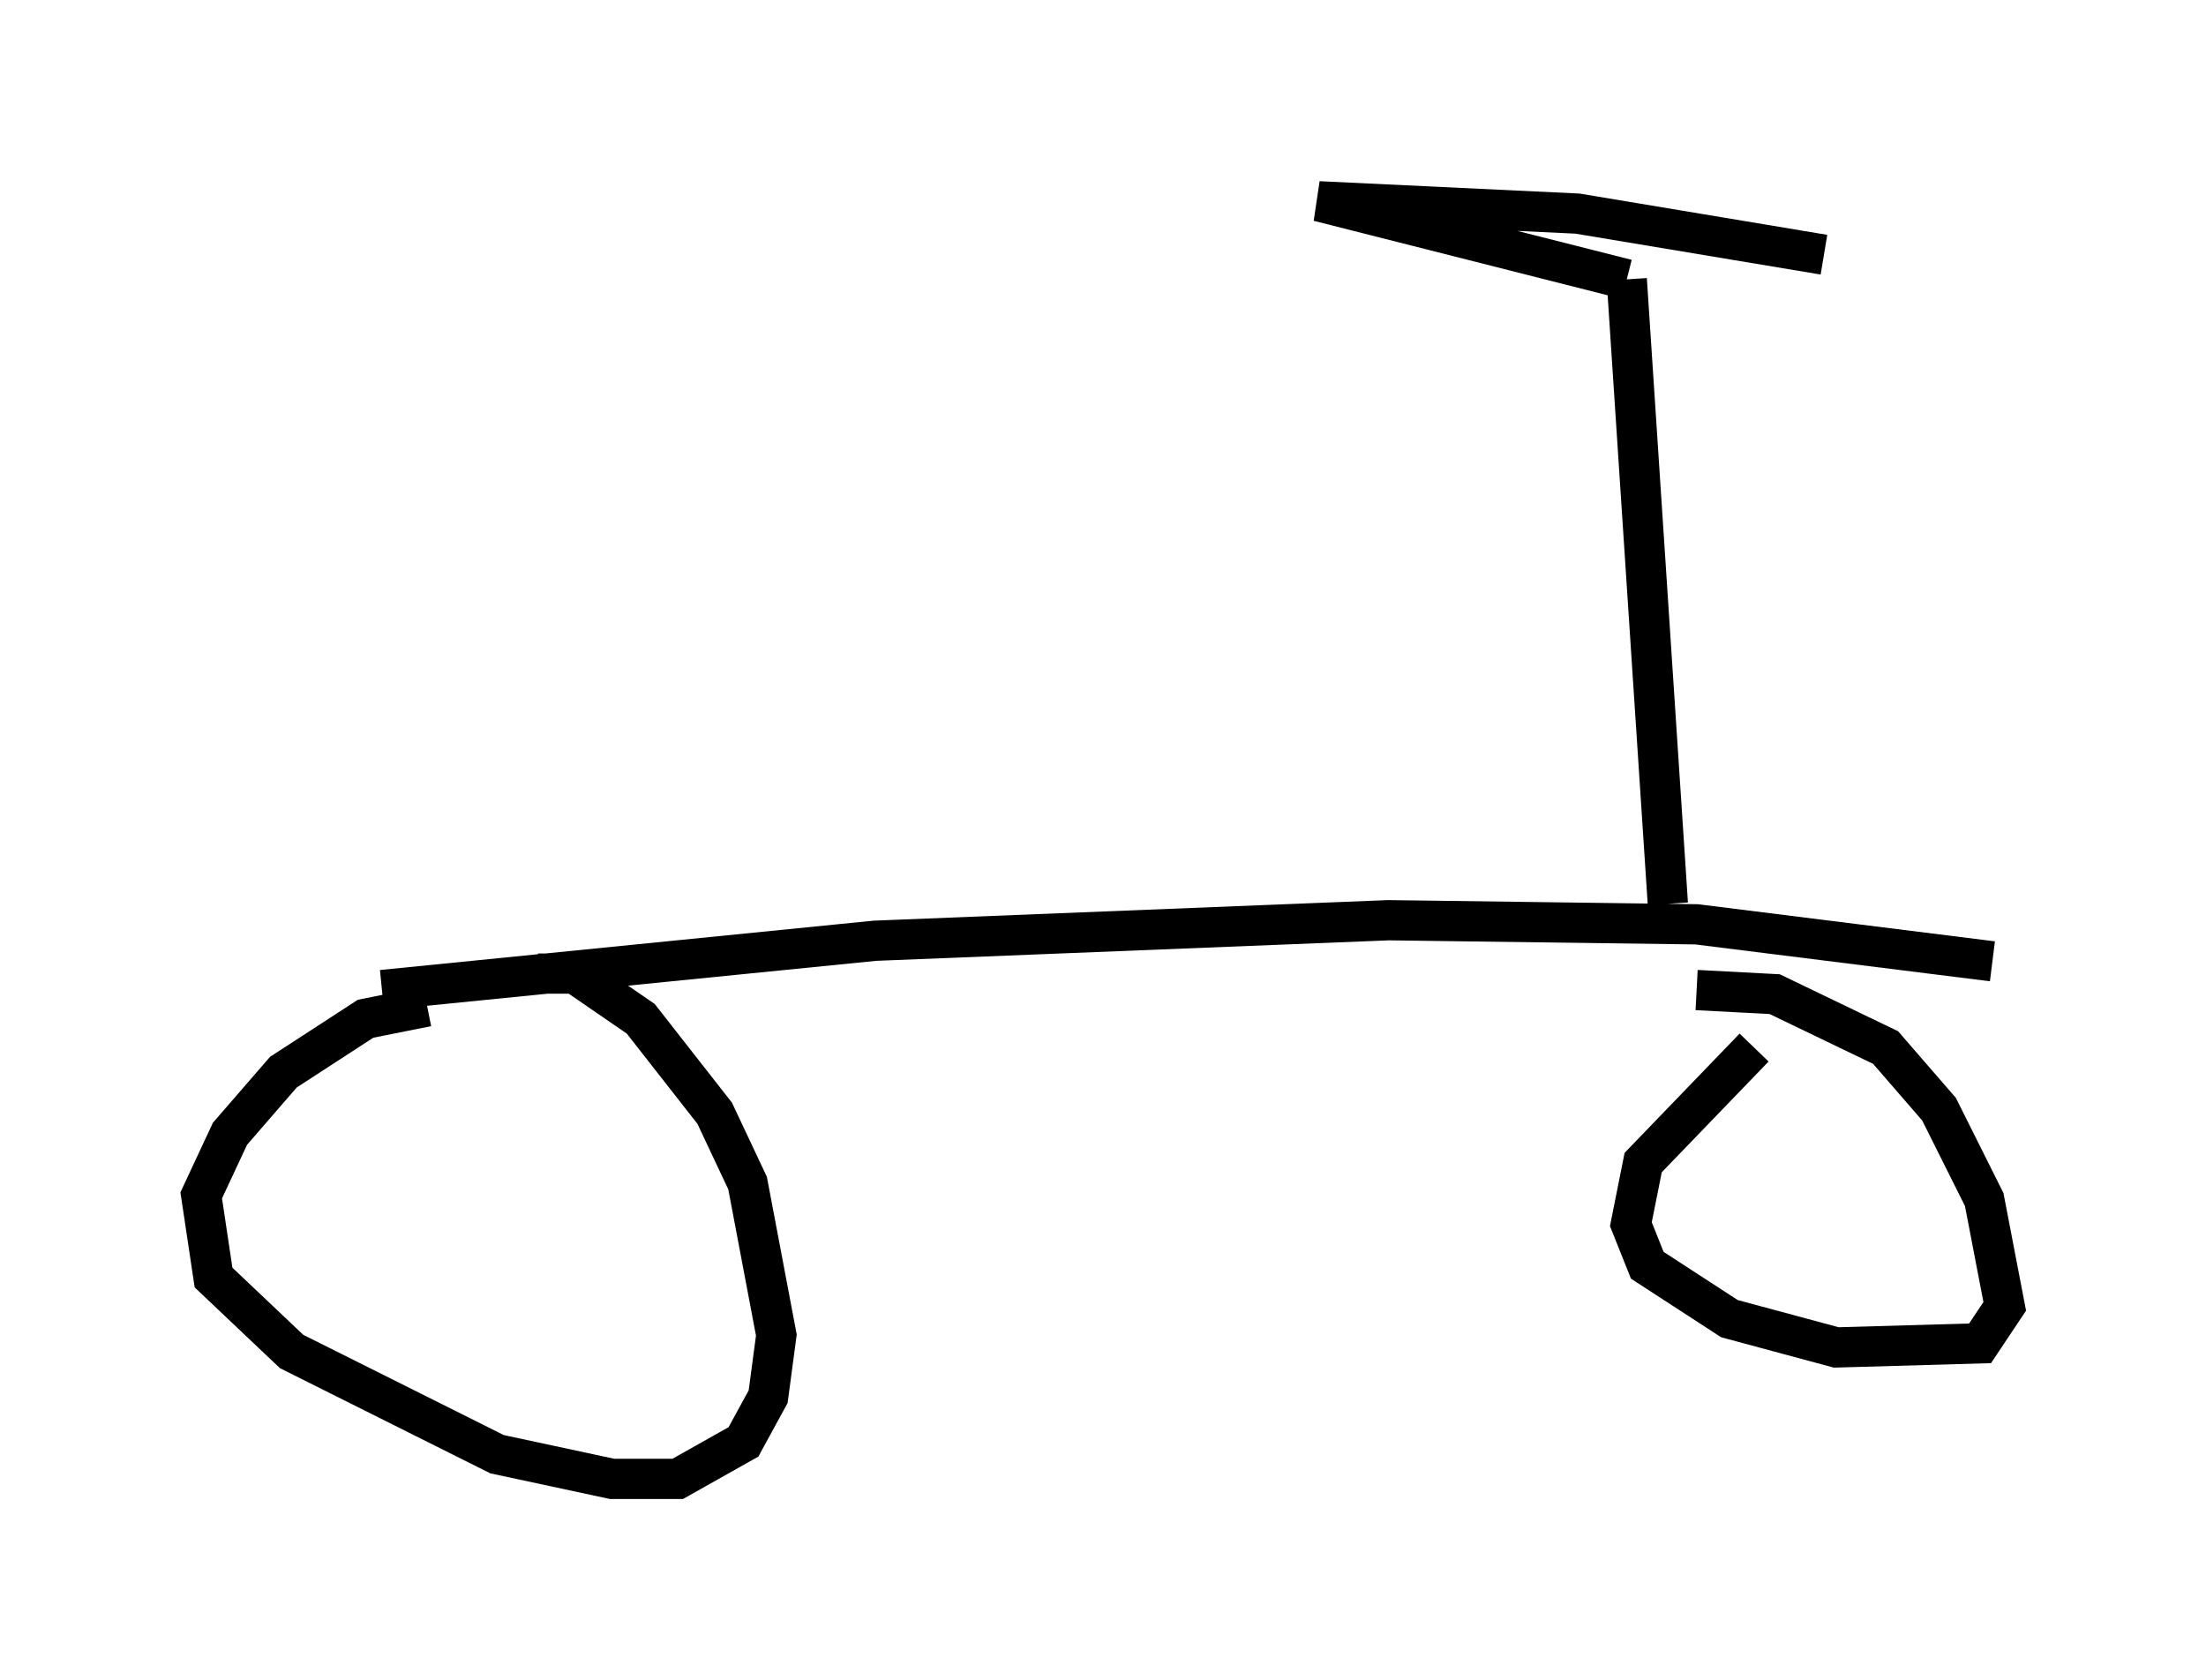 <?xml version="1.0" encoding="utf-8" ?>
<svg baseProfile="full" height="41.748" version="1.1" width="54.815" xmlns="http://www.w3.org/2000/svg" xmlns:ev="http://www.w3.org/2001/xml-events" xmlns:xlink="http://www.w3.org/1999/xlink"><defs /><rect fill="white" height="41.748" width="54.815" x="0" y="0" /><path d="M12.146, 25.213 m-1.531, -0.204 l-1.531, 0.306 -2.042, 1.327 l-1.327, 1.531 -0.715, 1.531 l0.306, 2.042 1.94, 1.838 l5.104, 2.552 2.858, 0.613 l1.633, 0.0 1.633, -0.919 l0.613, -1.123 0.204, -1.531 l-0.715, -3.777 -0.817, -1.735 l-1.838, -2.348 -1.633, -1.123 l-0.919, 0.0 m30.217, 1.838 l-2.756, 2.858 -0.306, 1.531 l0.408, 1.021 2.042, 1.327 l2.654, 0.715 3.573, -0.102 l0.613, -0.919 -0.51, -2.654 l-1.123, -2.246 -1.327, -1.531 l-2.756, -1.327 -1.94, -0.102 m-32.667, 0.0 l12.25, -1.225 12.761, -0.51 l7.656, 0.102 7.35, 0.919 m-8.065, -1.429 l-1.021, -15.517 m0.0, 0.0 l-7.656, -1.94 6.431, 0.306 l6.125, 1.021 " fill="none" stroke="black" stroke-width="1" /></svg>